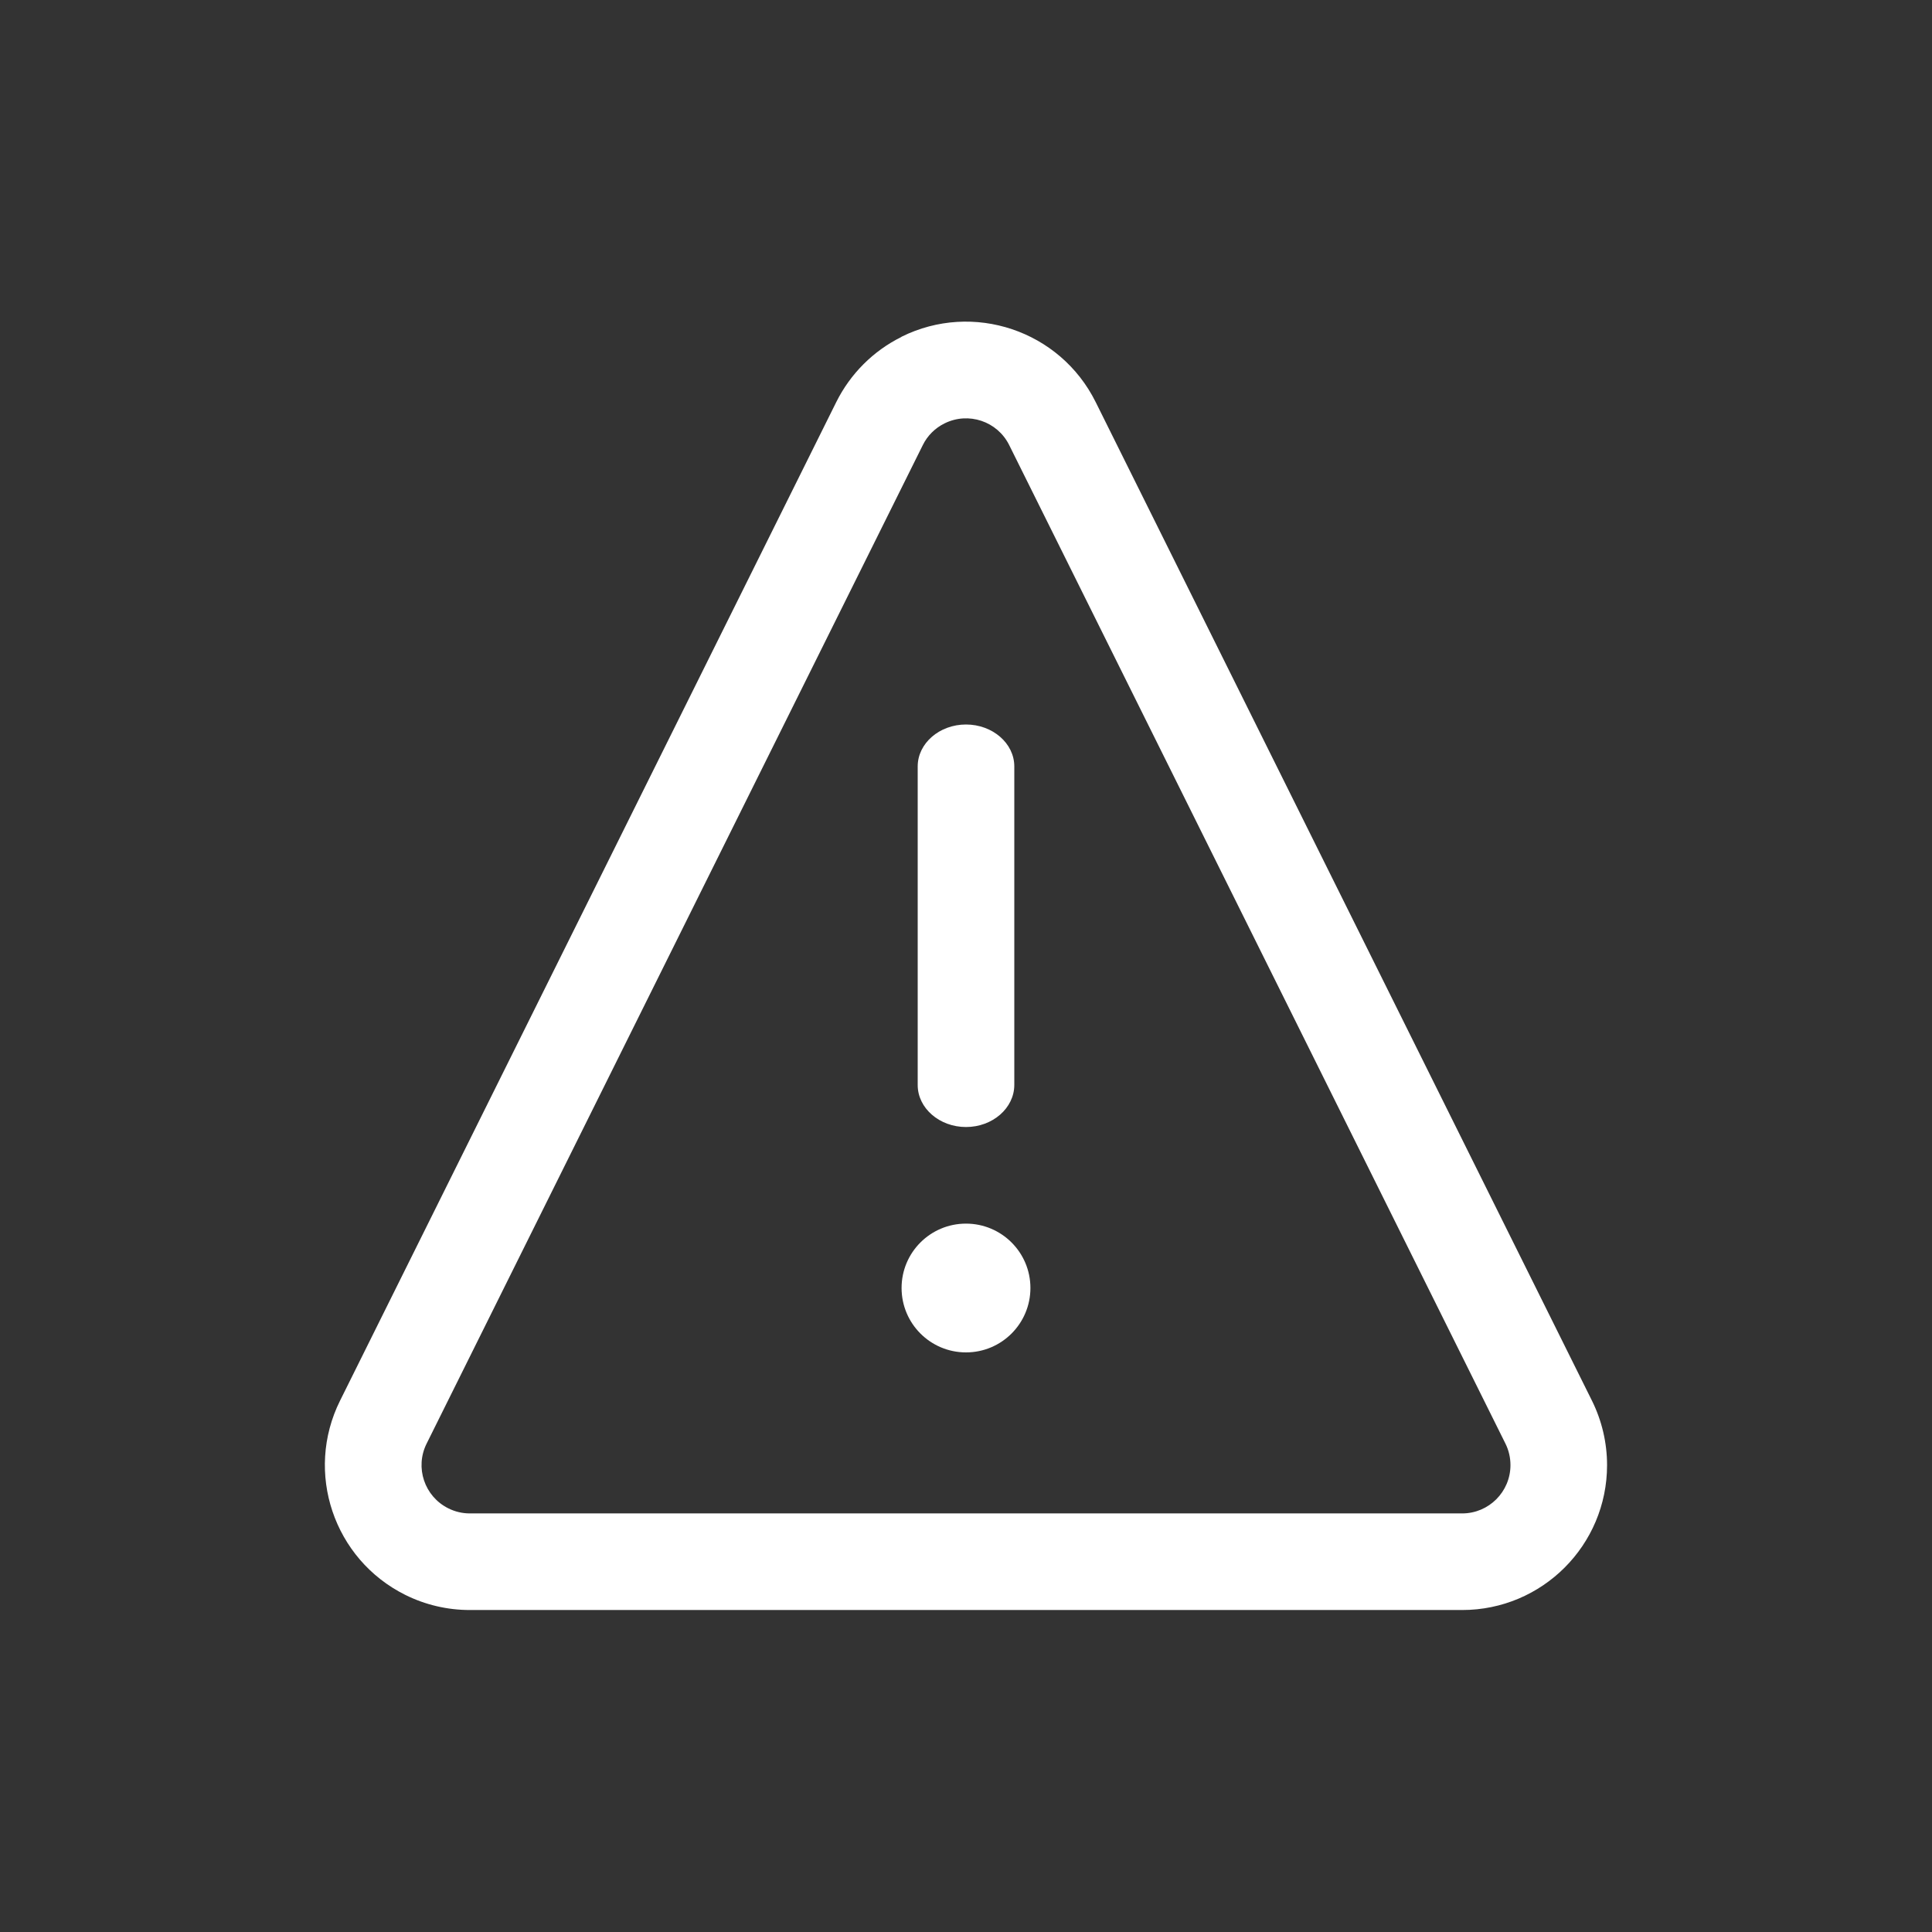 <svg xmlns="http://www.w3.org/2000/svg" width="32" height="32" fill="none" viewBox="0 0 32 32">
    <rect x="0" y="0" width="32" height="32" fill="#333333" stroke="none"/>
    <path fill="#fff" fill-rule="evenodd" d="M14.932 5.58c-.469.232-.848.612-1.081 1.08L5.632 23.2c-.59 1.187-.105 2.627 1.082 3.217.332.165.697.25 1.068.25h16.436c1.326 0 2.4-1.074 2.4-2.4 0-.37-.086-.736-.25-1.067L18.148 6.66c-.59-1.187-2.03-1.671-3.217-1.082zm1.784 1.793l8.219 16.538c.055.11.083.232.083.356 0 .441-.358.8-.8.8H7.782c-.124 0-.246-.029-.356-.084-.396-.197-.557-.677-.36-1.072l8.218-16.538c.077-.157.204-.283.36-.36.396-.197.876-.036 1.072.36zM16 18.667c-.44 0-.8-.313-.8-.695v-5.278c0-.382.36-.694.8-.694.44 0 .8.312.8.694v5.275c0 .385-.36.698-.8.698zm0 3.733c.59 0 1.067-.478 1.067-1.067s-.478-1.066-1.067-1.066c-.59 0-1.067.477-1.067 1.066 0 .59.478 1.067 1.067 1.067z" clip-rule="evenodd"/>
</svg>
